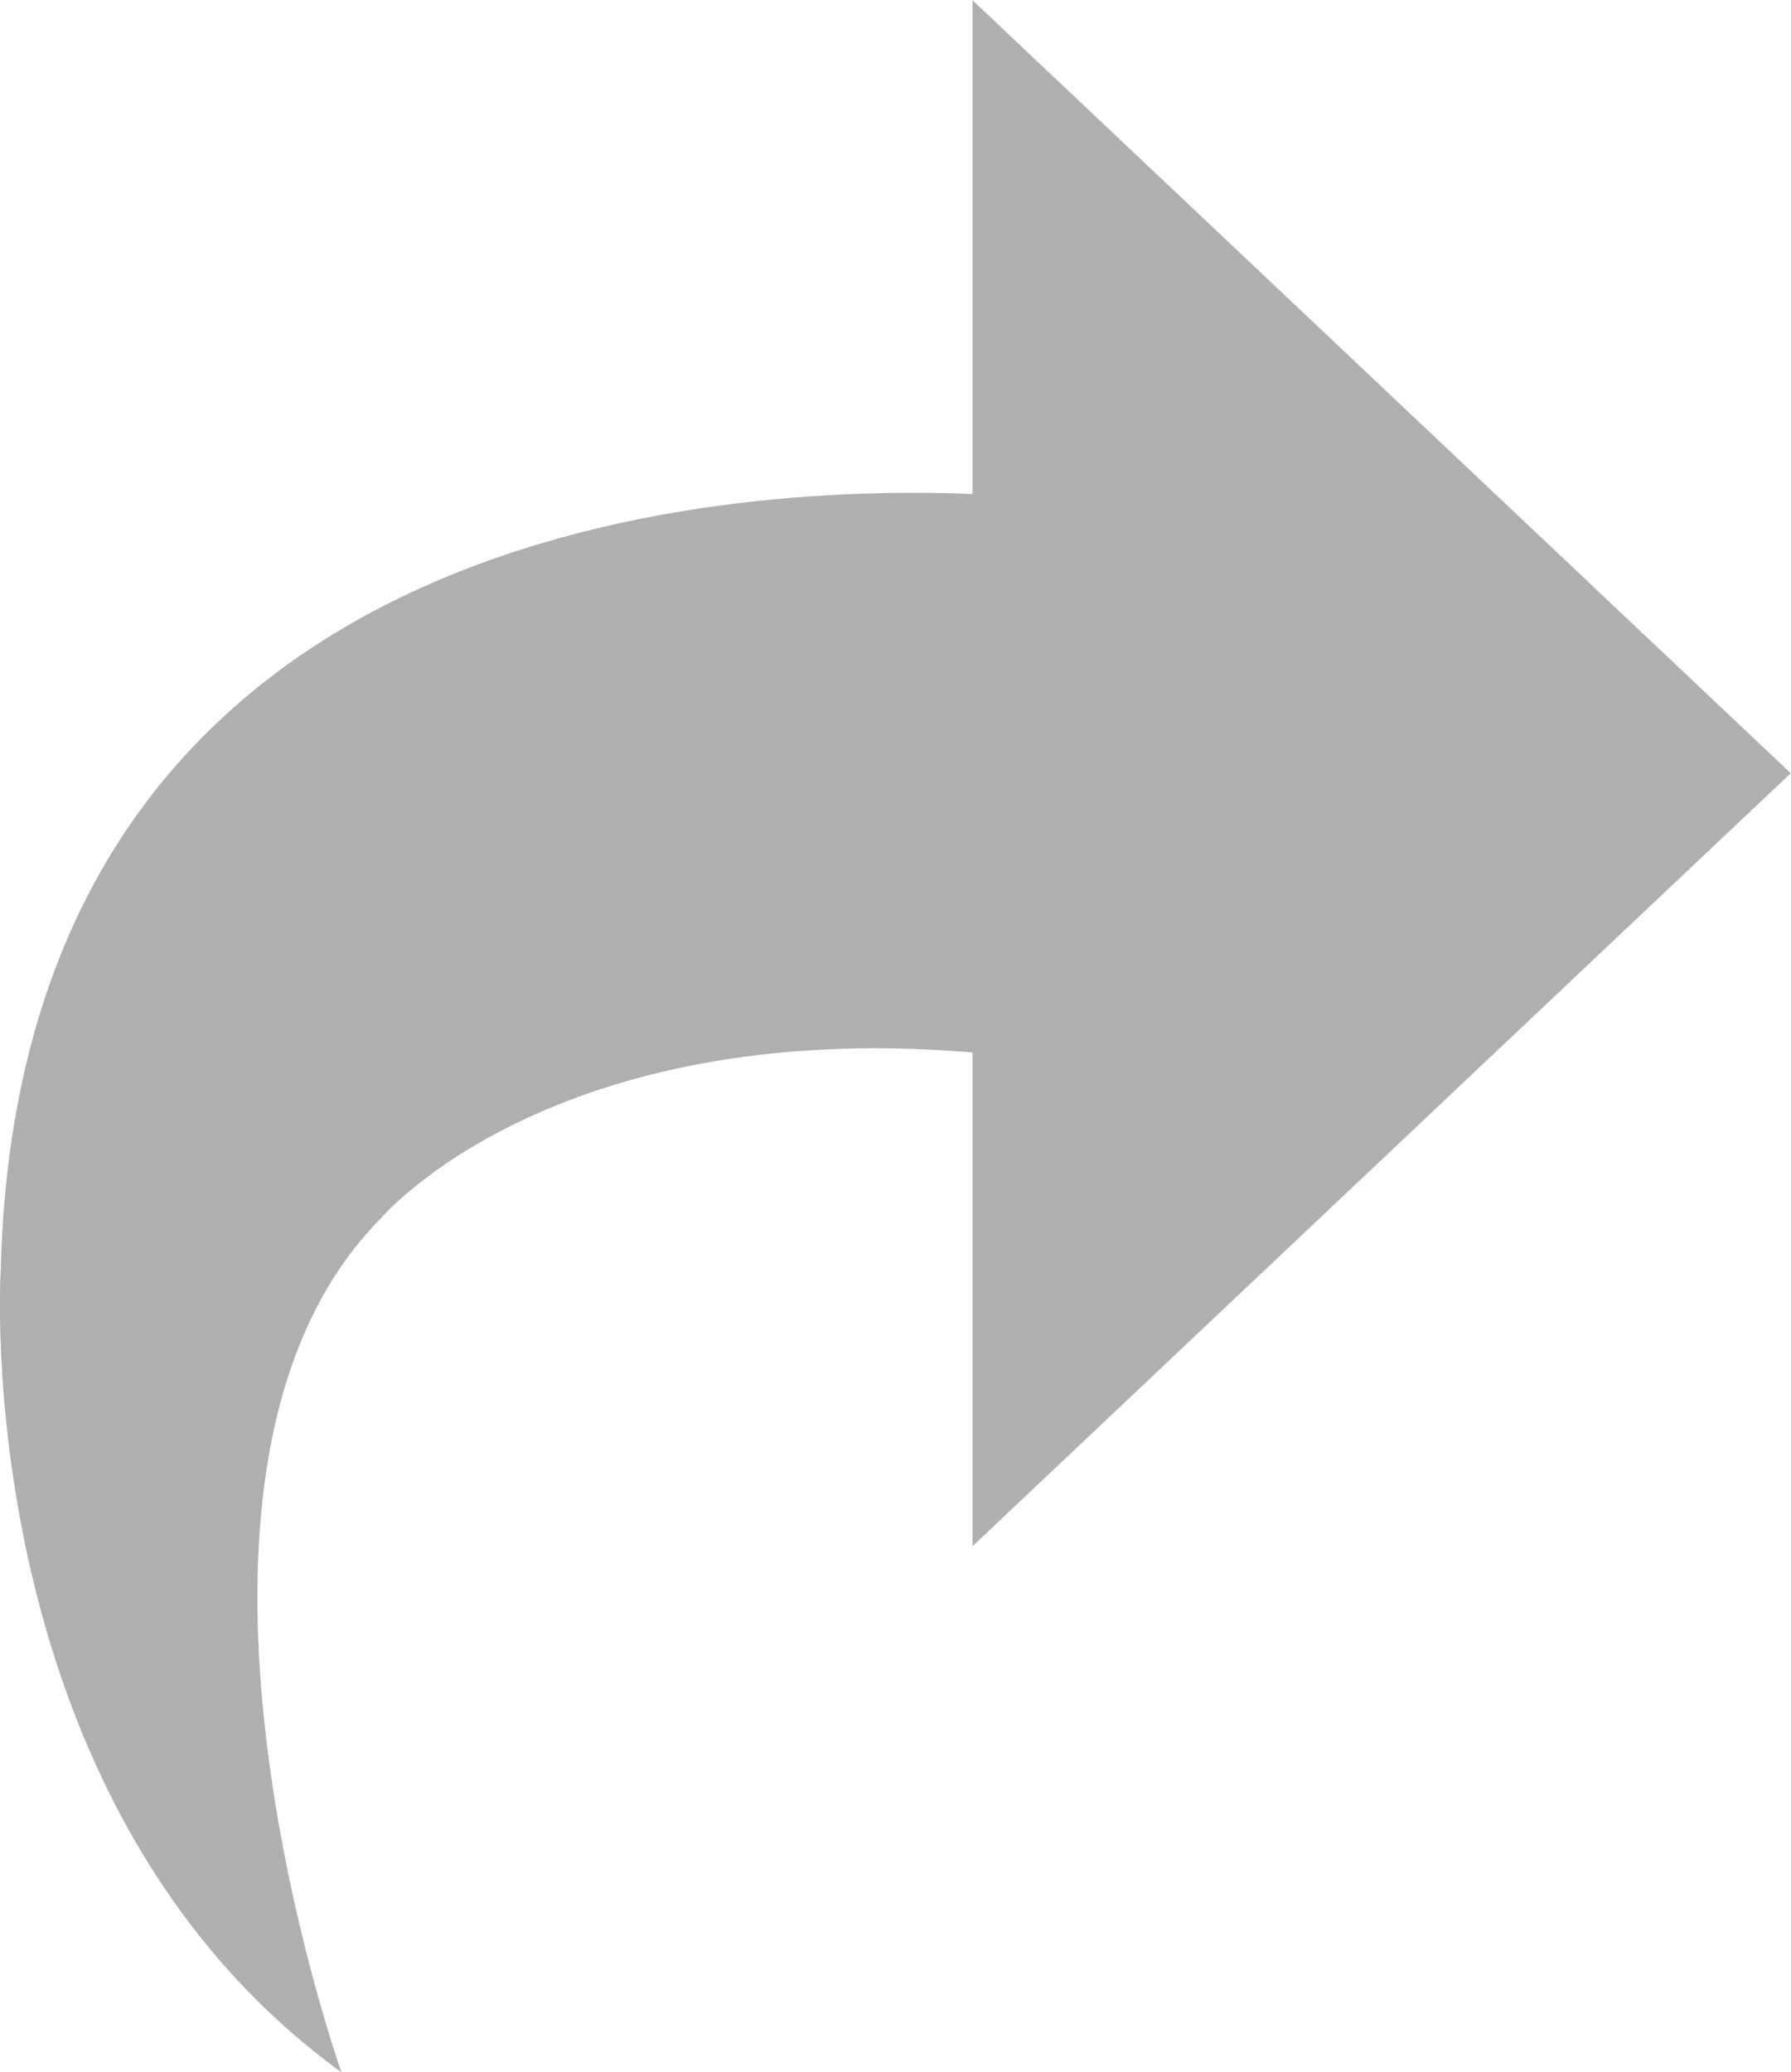 <svg xmlns="http://www.w3.org/2000/svg" width="13.79" height="15.945" viewBox="0 0 13.79 15.945">
  <path id="Path_438" data-name="Path 438" d="M-93.827,430.272c.146-5.756,5.579-6.04,7.482-5.963v-3.8l6.3,5.949-6.3,5.949v-3.8c-3.241-.271-4.548,1.269-4.548,1.269-1.956,1.956-.311,6.58-.311,6.58C-94.094,434.362-93.827,430.272-93.827,430.272Z" transform="translate(93.833 -420.507)" fill="#afafaf"/>
</svg>
